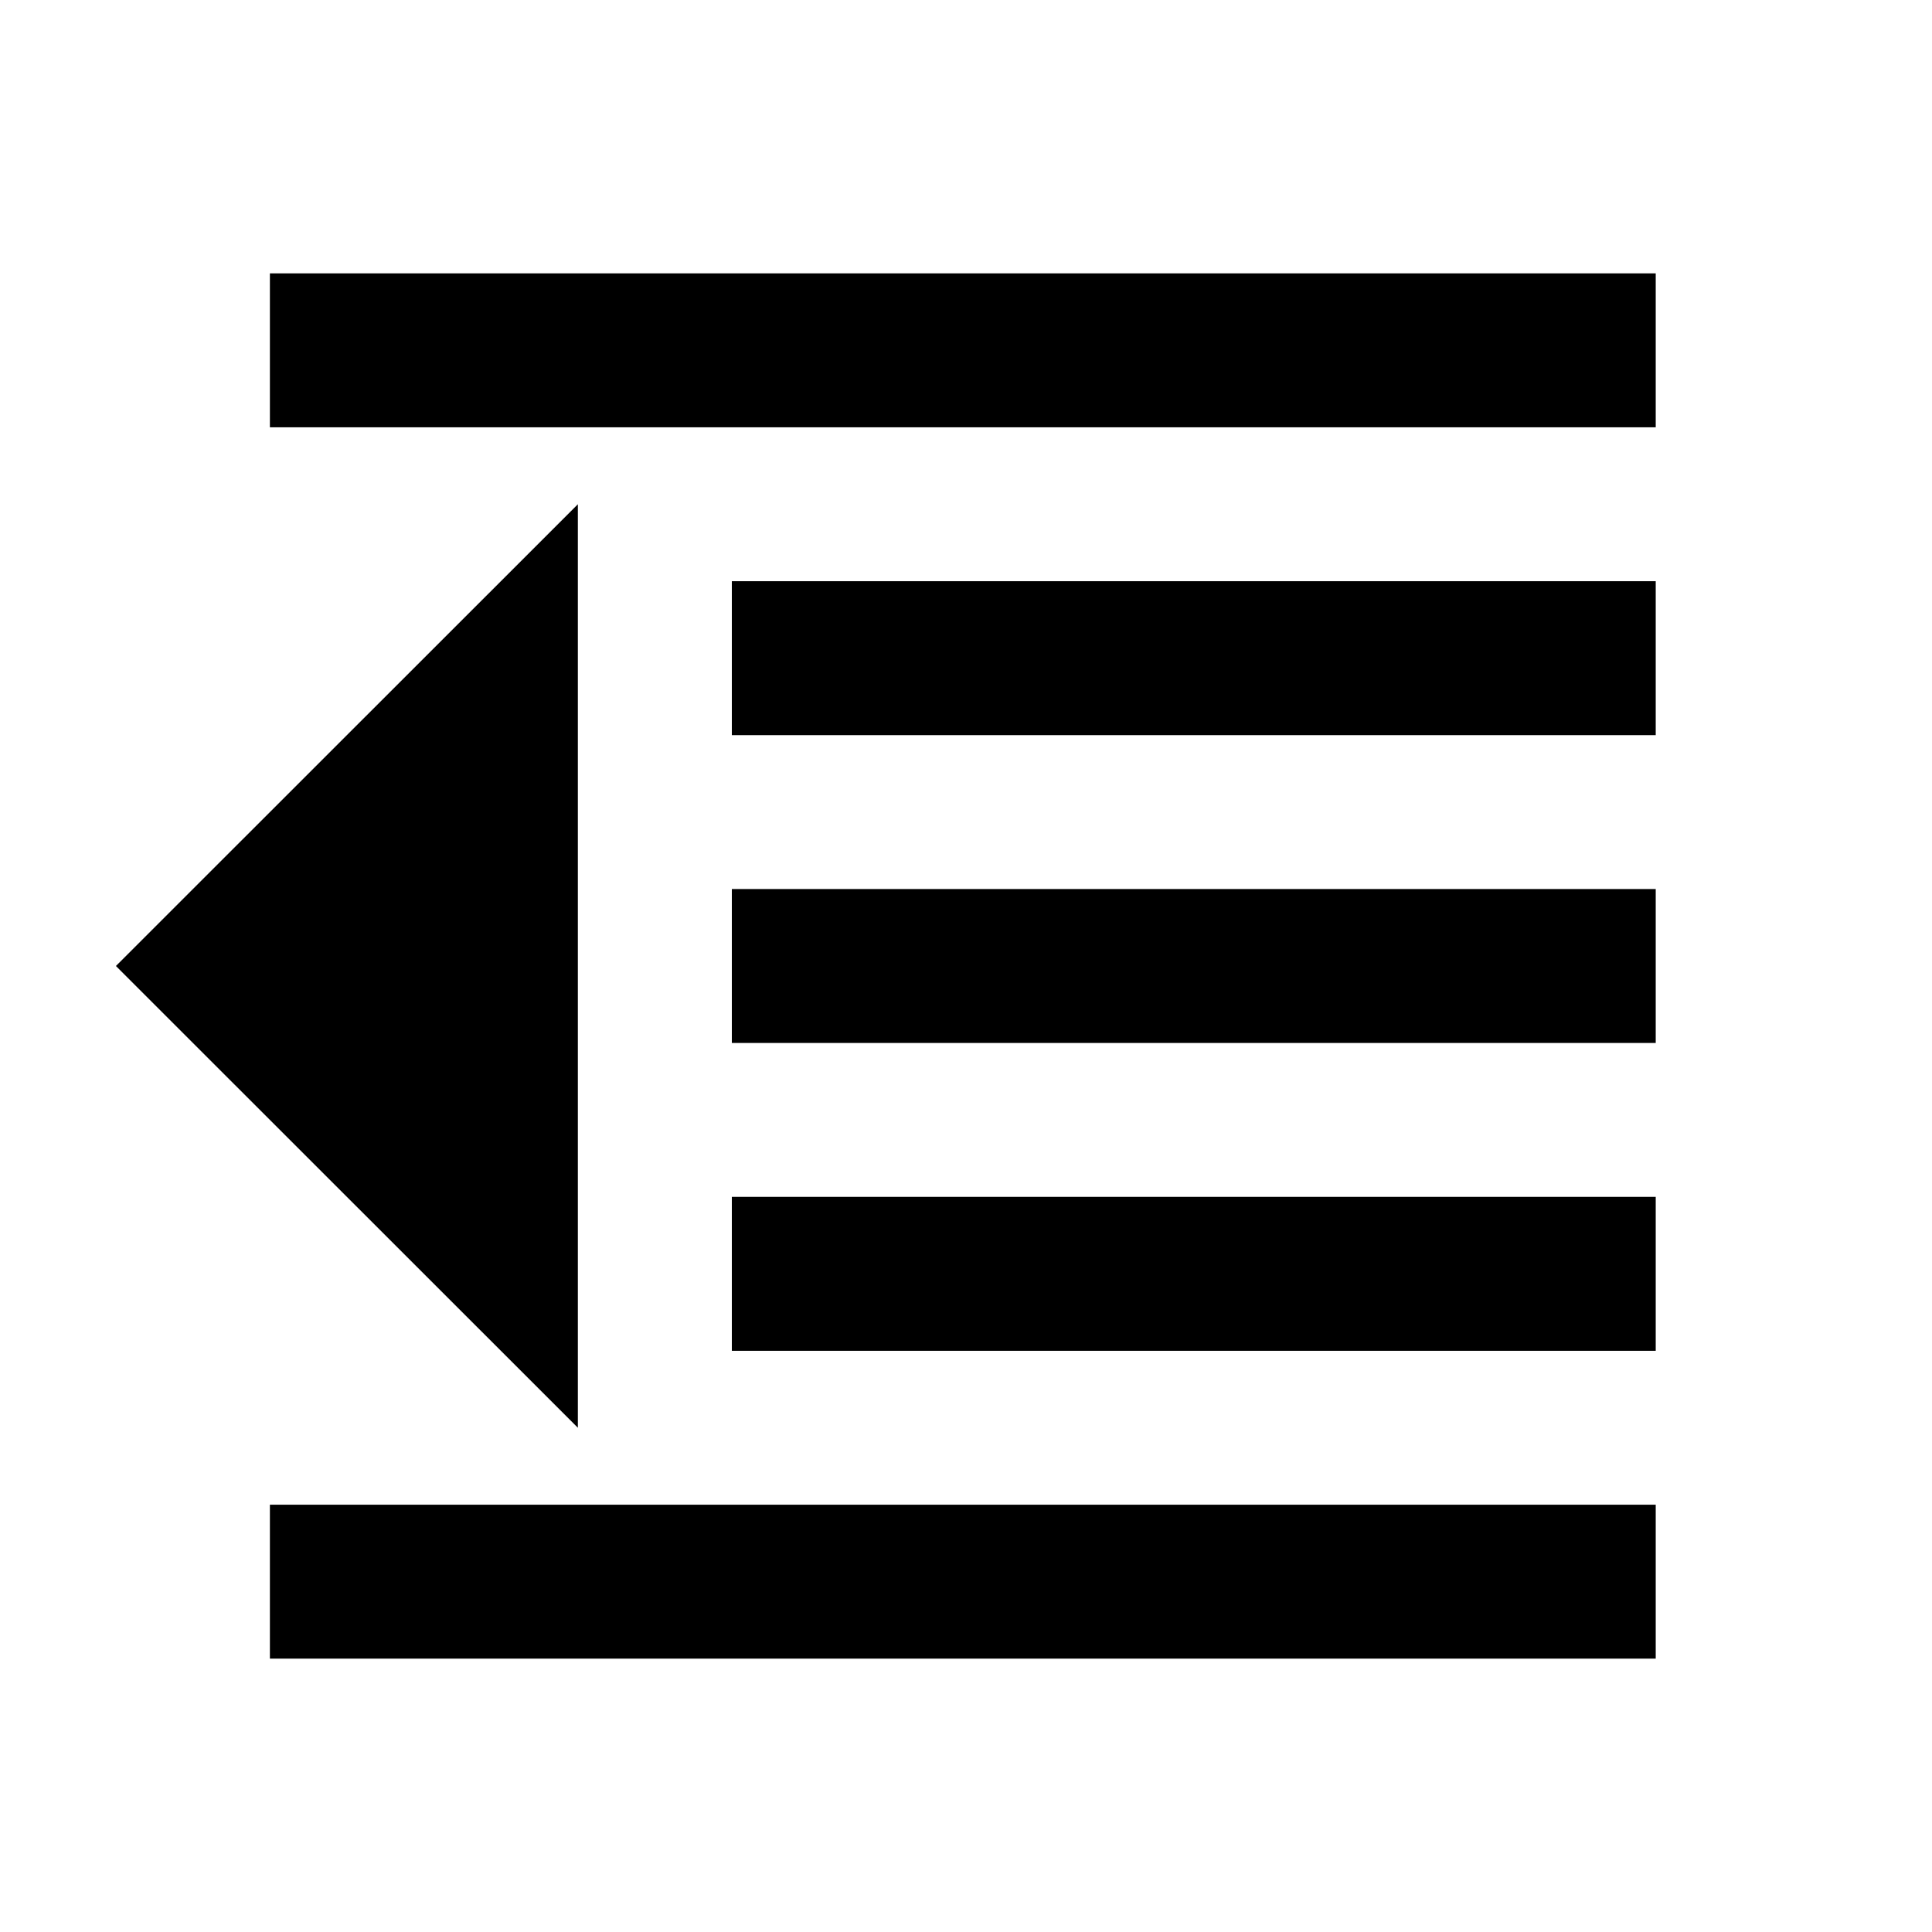 <svg viewBox="0 0 2000 2000" version="1.1" xmlns="http://www.w3.org/2000/svg" height="50pt" width="50pt">
    <g stroke="none" stroke-width="1" fill-rule="evenodd" transform="translate(40 40)">
        <path d="M239.4 402.333H1674V243H239.4zM717.6 721H1674V561.667H717.6zM717.6 1039.667H1674V880.333H717.6zM717.6 1358.333H1674V1199H717.6zM239.4 1677H1674v-159.333H239.4zM558.2 482L80 960l478.2 478z"/>
    </g>
</svg>

